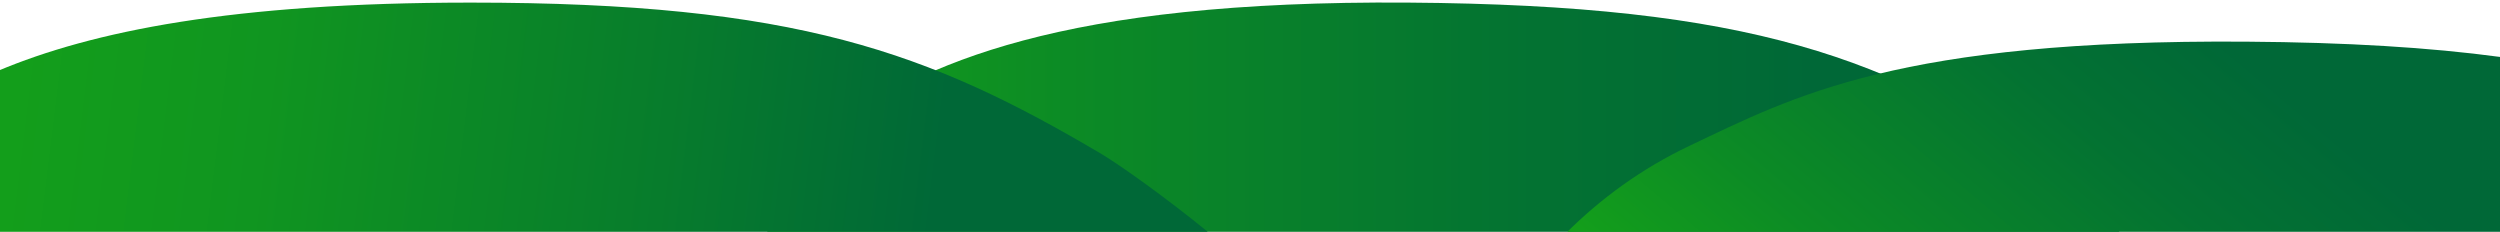 <?xml version="1.0" encoding="utf-8"?>
<!-- Generator: Adobe Illustrator 16.0.0, SVG Export Plug-In . SVG Version: 6.00 Build 0)  -->
<!DOCTYPE svg PUBLIC "-//W3C//DTD SVG 1.1//EN" "http://www.w3.org/Graphics/SVG/1.1/DTD/svg11.dtd">
<svg version="1.1" id="Layer_1" xmlns="http://www.w3.org/2000/svg" xmlns:xlink="http://www.w3.org/1999/xlink" x="0px" y="0px"
	 width="1920px" height="178.039px" viewBox="0 0 1920 178.039" enable-background="new 0 0 1920 178.039" xml:space="preserve">
<linearGradient id="SVGID_1_" gradientUnits="userSpaceOnUse" x1="589.236" y1="90.473" x2="1394.398" y2="90.473">
	<stop  offset="0.021" style="stop-color:#139E1B"/>
	<stop  offset="0.286" style="stop-color:#0C8B25"/>
	<stop  offset="0.733" style="stop-color:#037232"/>
	<stop  offset="1" style="stop-color:#006837"/>
</linearGradient>
<path fill="url(#SVGID_1_)" d="M1628.727,179c-18.976-20.697-38.154-38.291-49.227-46.063C1453.5,44.5,1343.875,3.856,1081.5,2
	c-267-1.89-373.273,46.783-444,98c-37.23,26.96-46.441,49.708-48.264,79H1628.727z"/>
<linearGradient id="SVGID_2_" gradientUnits="userSpaceOnUse" x1="-2.386" y1="61.596" x2="719.177" y2="150.192">
	<stop  offset="0.021" style="stop-color:#139E1B"/>
	<stop  offset="0.283" style="stop-color:#109520"/>
	<stop  offset="0.709" style="stop-color:#077C2C"/>
	<stop  offset="1" style="stop-color:#006837"/>
</linearGradient>
<path fill="url(#SVGID_2_)" d="M-1.5,179h930.305c-34.555-28.179-69.655-52.935-83.305-61c-132-78-234-116-484-116
	C178.32,2,70.798,24.02-1.5,54.383V179z"/>
<linearGradient id="SVGID_3_" gradientUnits="userSpaceOnUse" x1="1413.328" y1="355.718" x2="1694.614" y2="20.494">
	<stop  offset="0.021" style="stop-color:#139E1B"/>
	<stop  offset="0.286" style="stop-color:#0C8B25"/>
	<stop  offset="0.733" style="stop-color:#037232"/>
	<stop  offset="1" style="stop-color:#006837"/>
</linearGradient>
<path fill="url(#SVGID_3_)" d="M1920.5,43.783c-54.784-7.384-118.369-11.241-195-11.783c-267-1.89-348,42-428,80
	c-37.094,17.619-68.368,40.717-94.775,67H1920.5V43.783z"/>
</svg>
